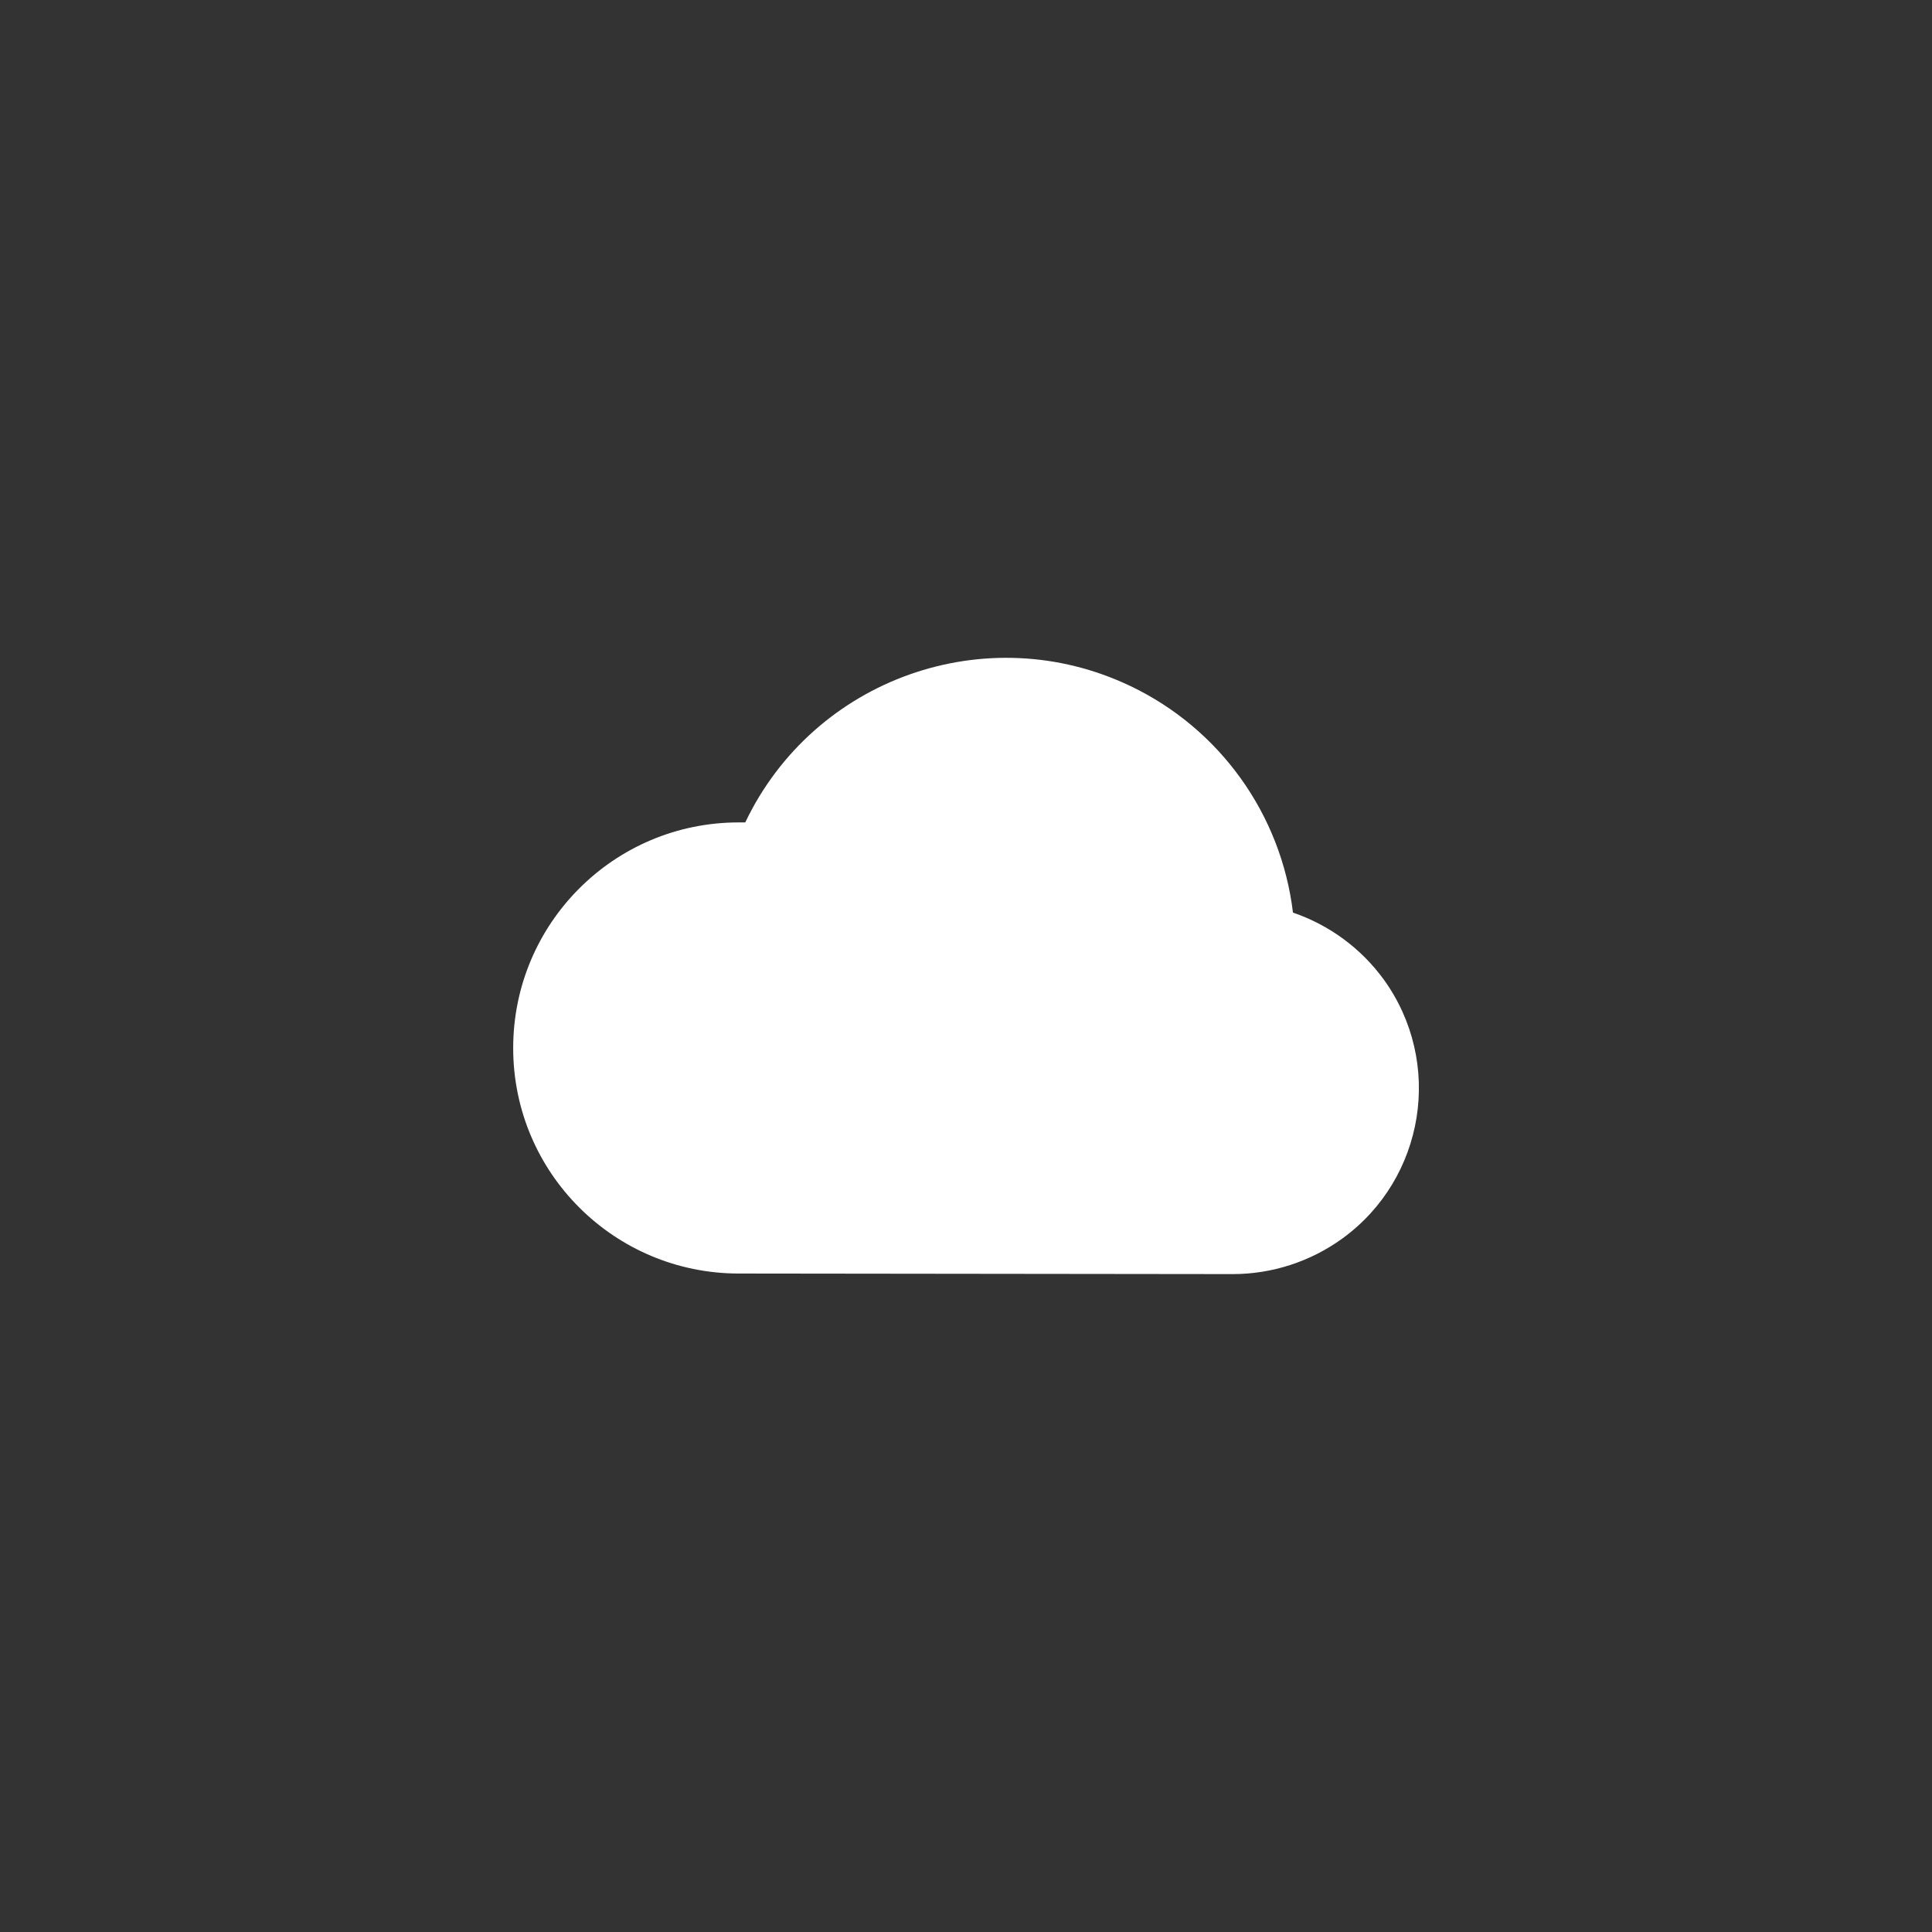 <?xml version="1.0" standalone="no"?><!DOCTYPE svg PUBLIC "-//W3C//DTD SVG 1.1//EN" "http://www.w3.org/Graphics/SVG/1.1/DTD/svg11.dtd">
<svg t="1655621276891" class="icon" viewBox="0 0 1024 1024" version="1.1"
  xmlns="http://www.w3.org/2000/svg" p-id="1275"
  xmlns:xlink="http://www.w3.org/1999/xlink" width="200" height="200">
  <rect x="0" y="0" width="1024" height="1024" fill="#333333" stroke="none"/>
  <defs>
    <style type="text/css"></style>
  </defs>
  <path d="M722 922H302c-110.5 0-200-89.5-200-200V302c0-110.5 89.5-200 200-200h420c110.5 0 200 89.5 200 200v420c0 110.5-89.5 200-200 200z" fill="transparent" p-id="1276"></path>
  <path d="M391.6 675c-66 0-119.6-53.4-119.6-119.5 0-66 53.4-119.6 119.5-119.6h3.5c36.4-76.3 127.8-108.7 204.1-72.3 47.4 22.6 79.9 67.9 86.2 120.1 19.3 6.6 36 18.9 48 35.3 31.9 44 22.1 105.6-21.9 137.5-16.9 12.2-37.2 18.8-58 18.8l-261.8-0.3z" fill="#FFFFFF" p-id="1277"></path>
</svg>
